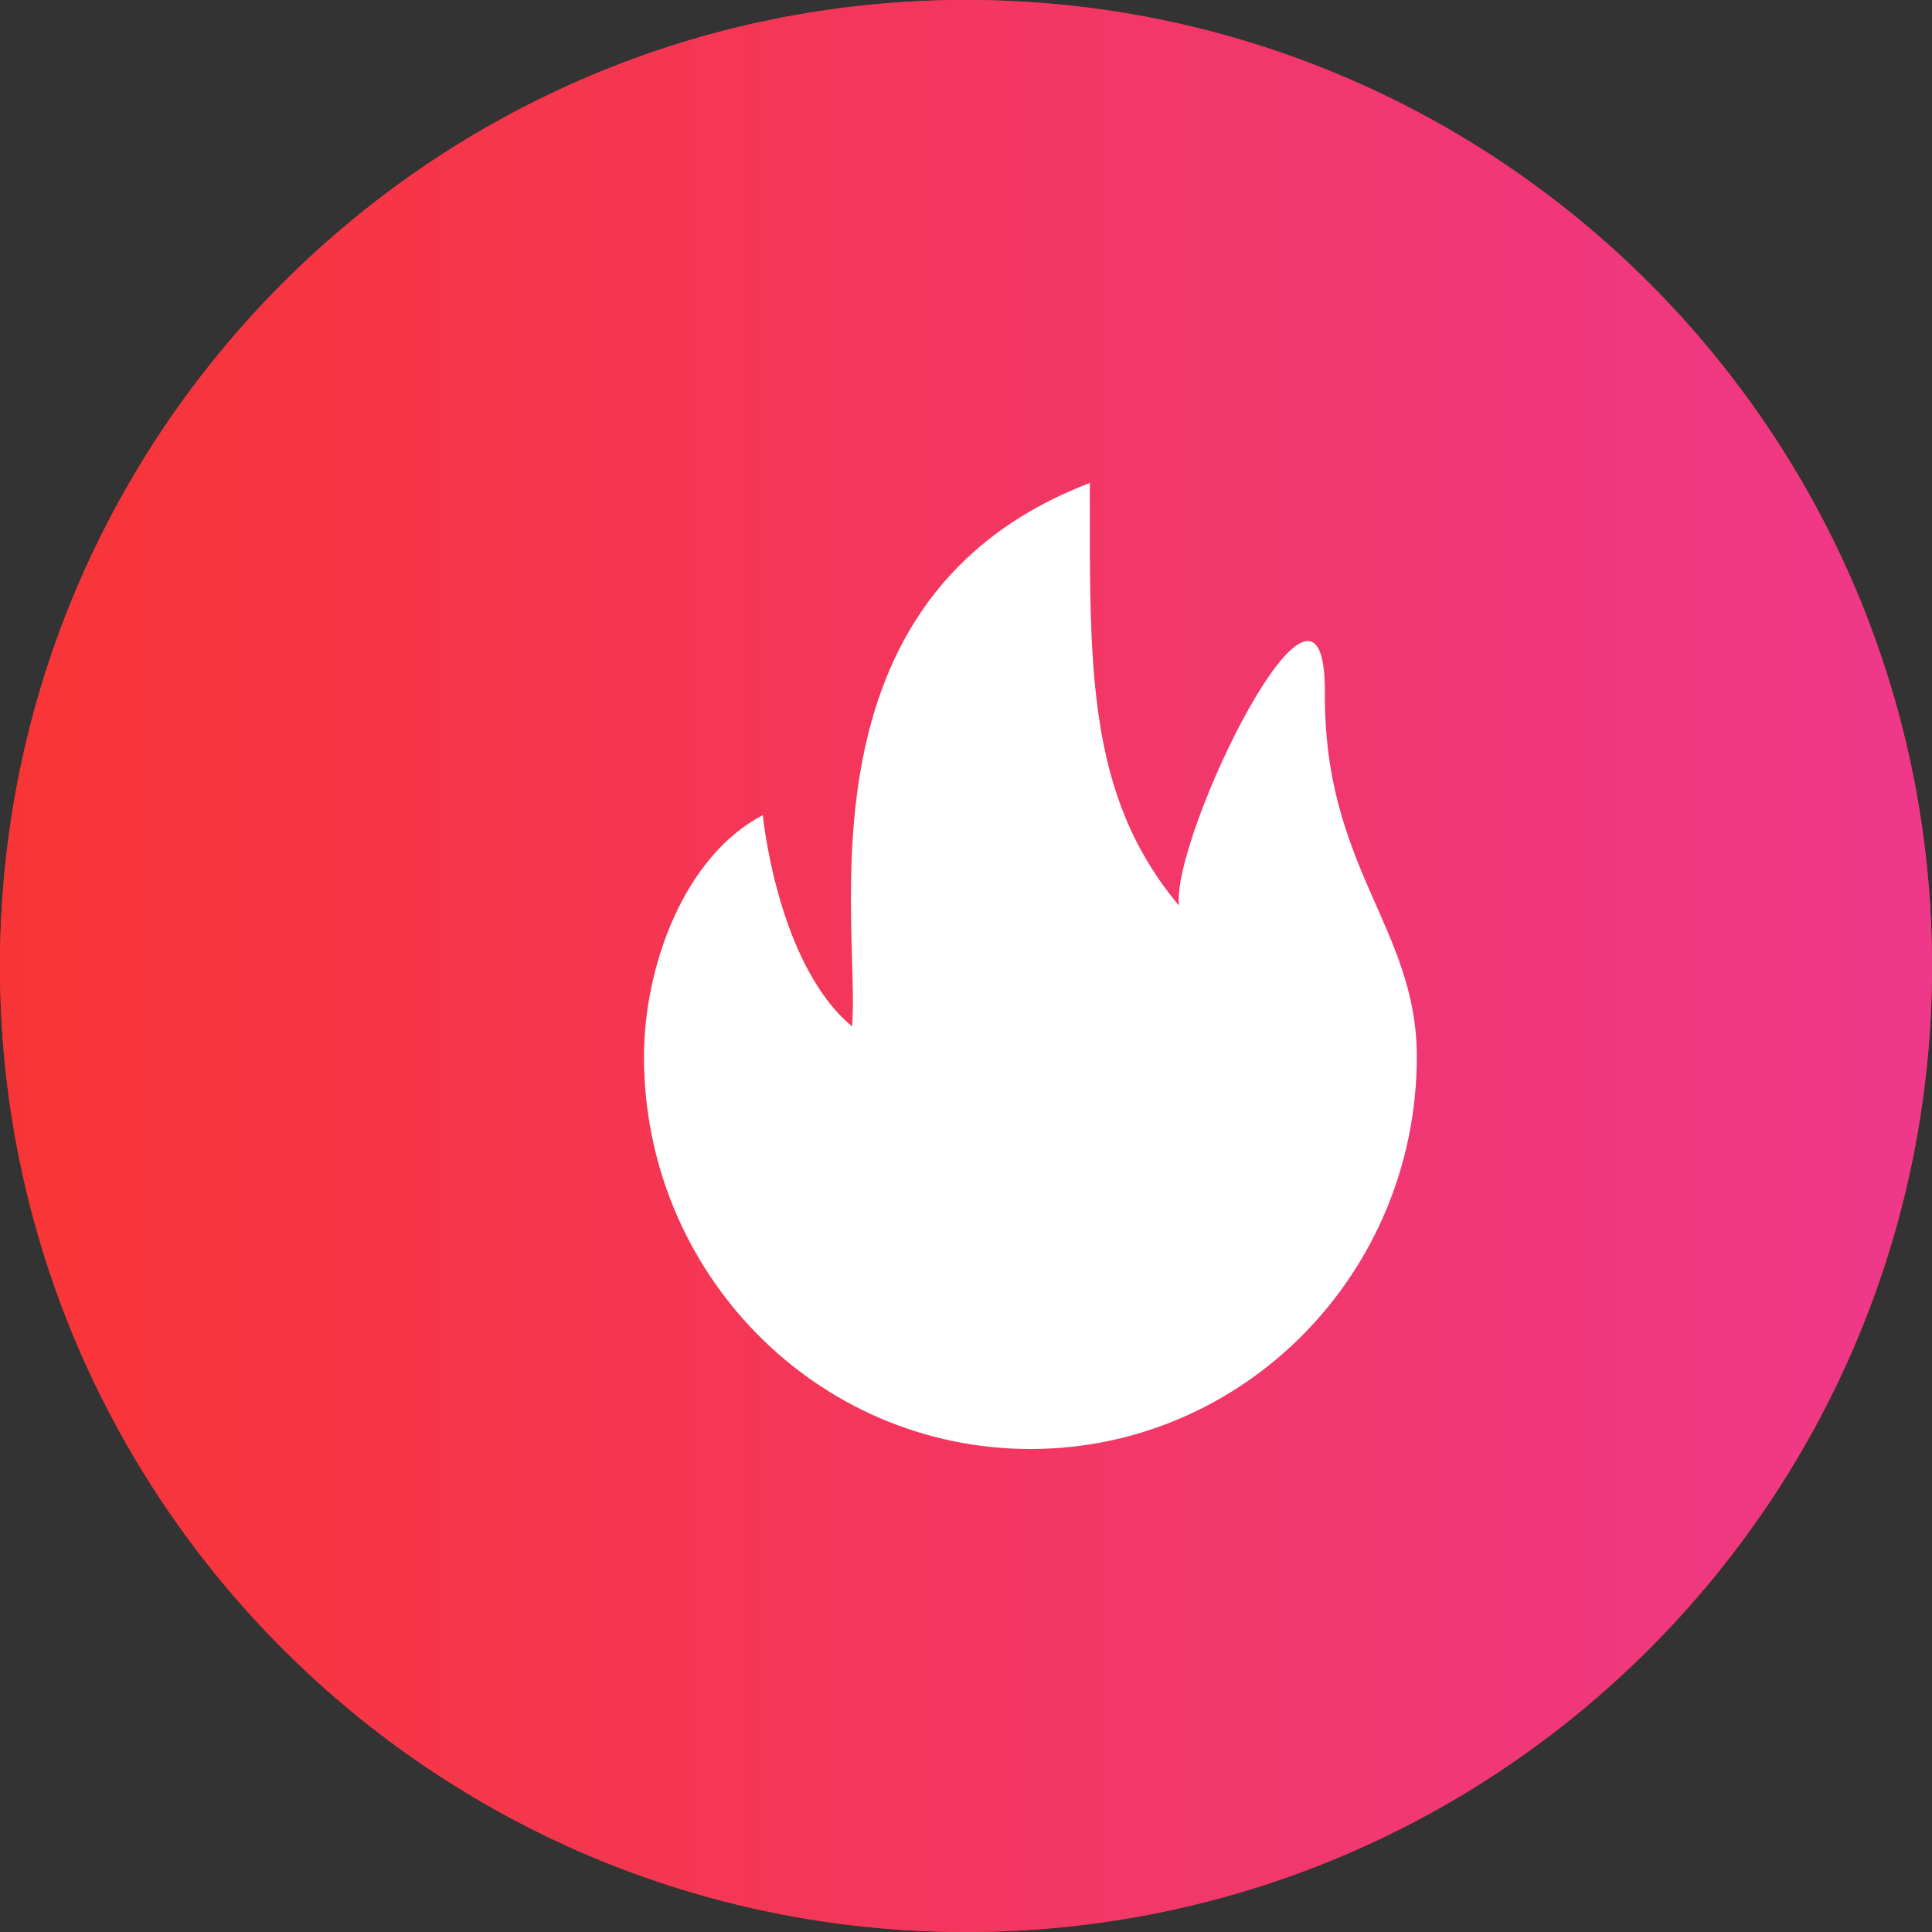 <?xml version="1.0" encoding="UTF-8"?>
<svg width="12px" height="12px" viewBox="0 0 12 12" version="1.1" xmlns="http://www.w3.org/2000/svg" xmlns:xlink="http://www.w3.org/1999/xlink">
    <rect x="0" y="0" width="12" height="12" fill="#333333" stroke="none"/>
    <!-- Generator: Sketch 48.2 (47327) - http://www.bohemiancoding.com/sketch -->
    <title>Group 3</title>
    <desc>Created with Sketch.</desc>
    <defs>
        <linearGradient x1="0%" y1="50%" x2="100%" y2="50%" id="linearGradient-1">
            <stop stop-color="#F83535" offset="0%"></stop>
            <stop stop-color="#EF388A" offset="100%"></stop>
        </linearGradient>
        <path d="M6,0 C9.314,0 12,2.686 12,6 C12,9.314 9.314,12 6,12 C2.686,12 0,9.314 0,6 C0,2.686 2.686,0 6,0 Z" id="path-2"></path>
    </defs>
    <g id="Solid" stroke="none" stroke-width="1" fill="none" fill-rule="evenodd" transform="translate(-567, -1251)">
        <g id="Group-3" transform="translate(567, 1251)">
            <g id="Shape">
                <use fill="#E83A3A" xlink:href="#path-2"></use>
                <use fill="url(#linearGradient-1)" xlink:href="#path-2"></use>
            </g>
            <path d="M8.229,4.304 C8.236,3.214 7.271,5.203 7.323,5.625 C6.746,4.936 6.769,4.142 6.769,3 C4.917,3.709 5.348,5.754 5.292,6.375 C4.827,5.988 4.738,5.063 4.738,5.063 C4.247,5.32 4,6.006 4,6.563 C4,7.909 5.075,9 6.4,9 C7.725,9 8.8,7.909 8.8,6.563 C8.8,5.763 8.222,5.393 8.229,4.304 Z" id="Icon" fill="#FFFFFF"></path>
        </g>
    </g>
</svg>